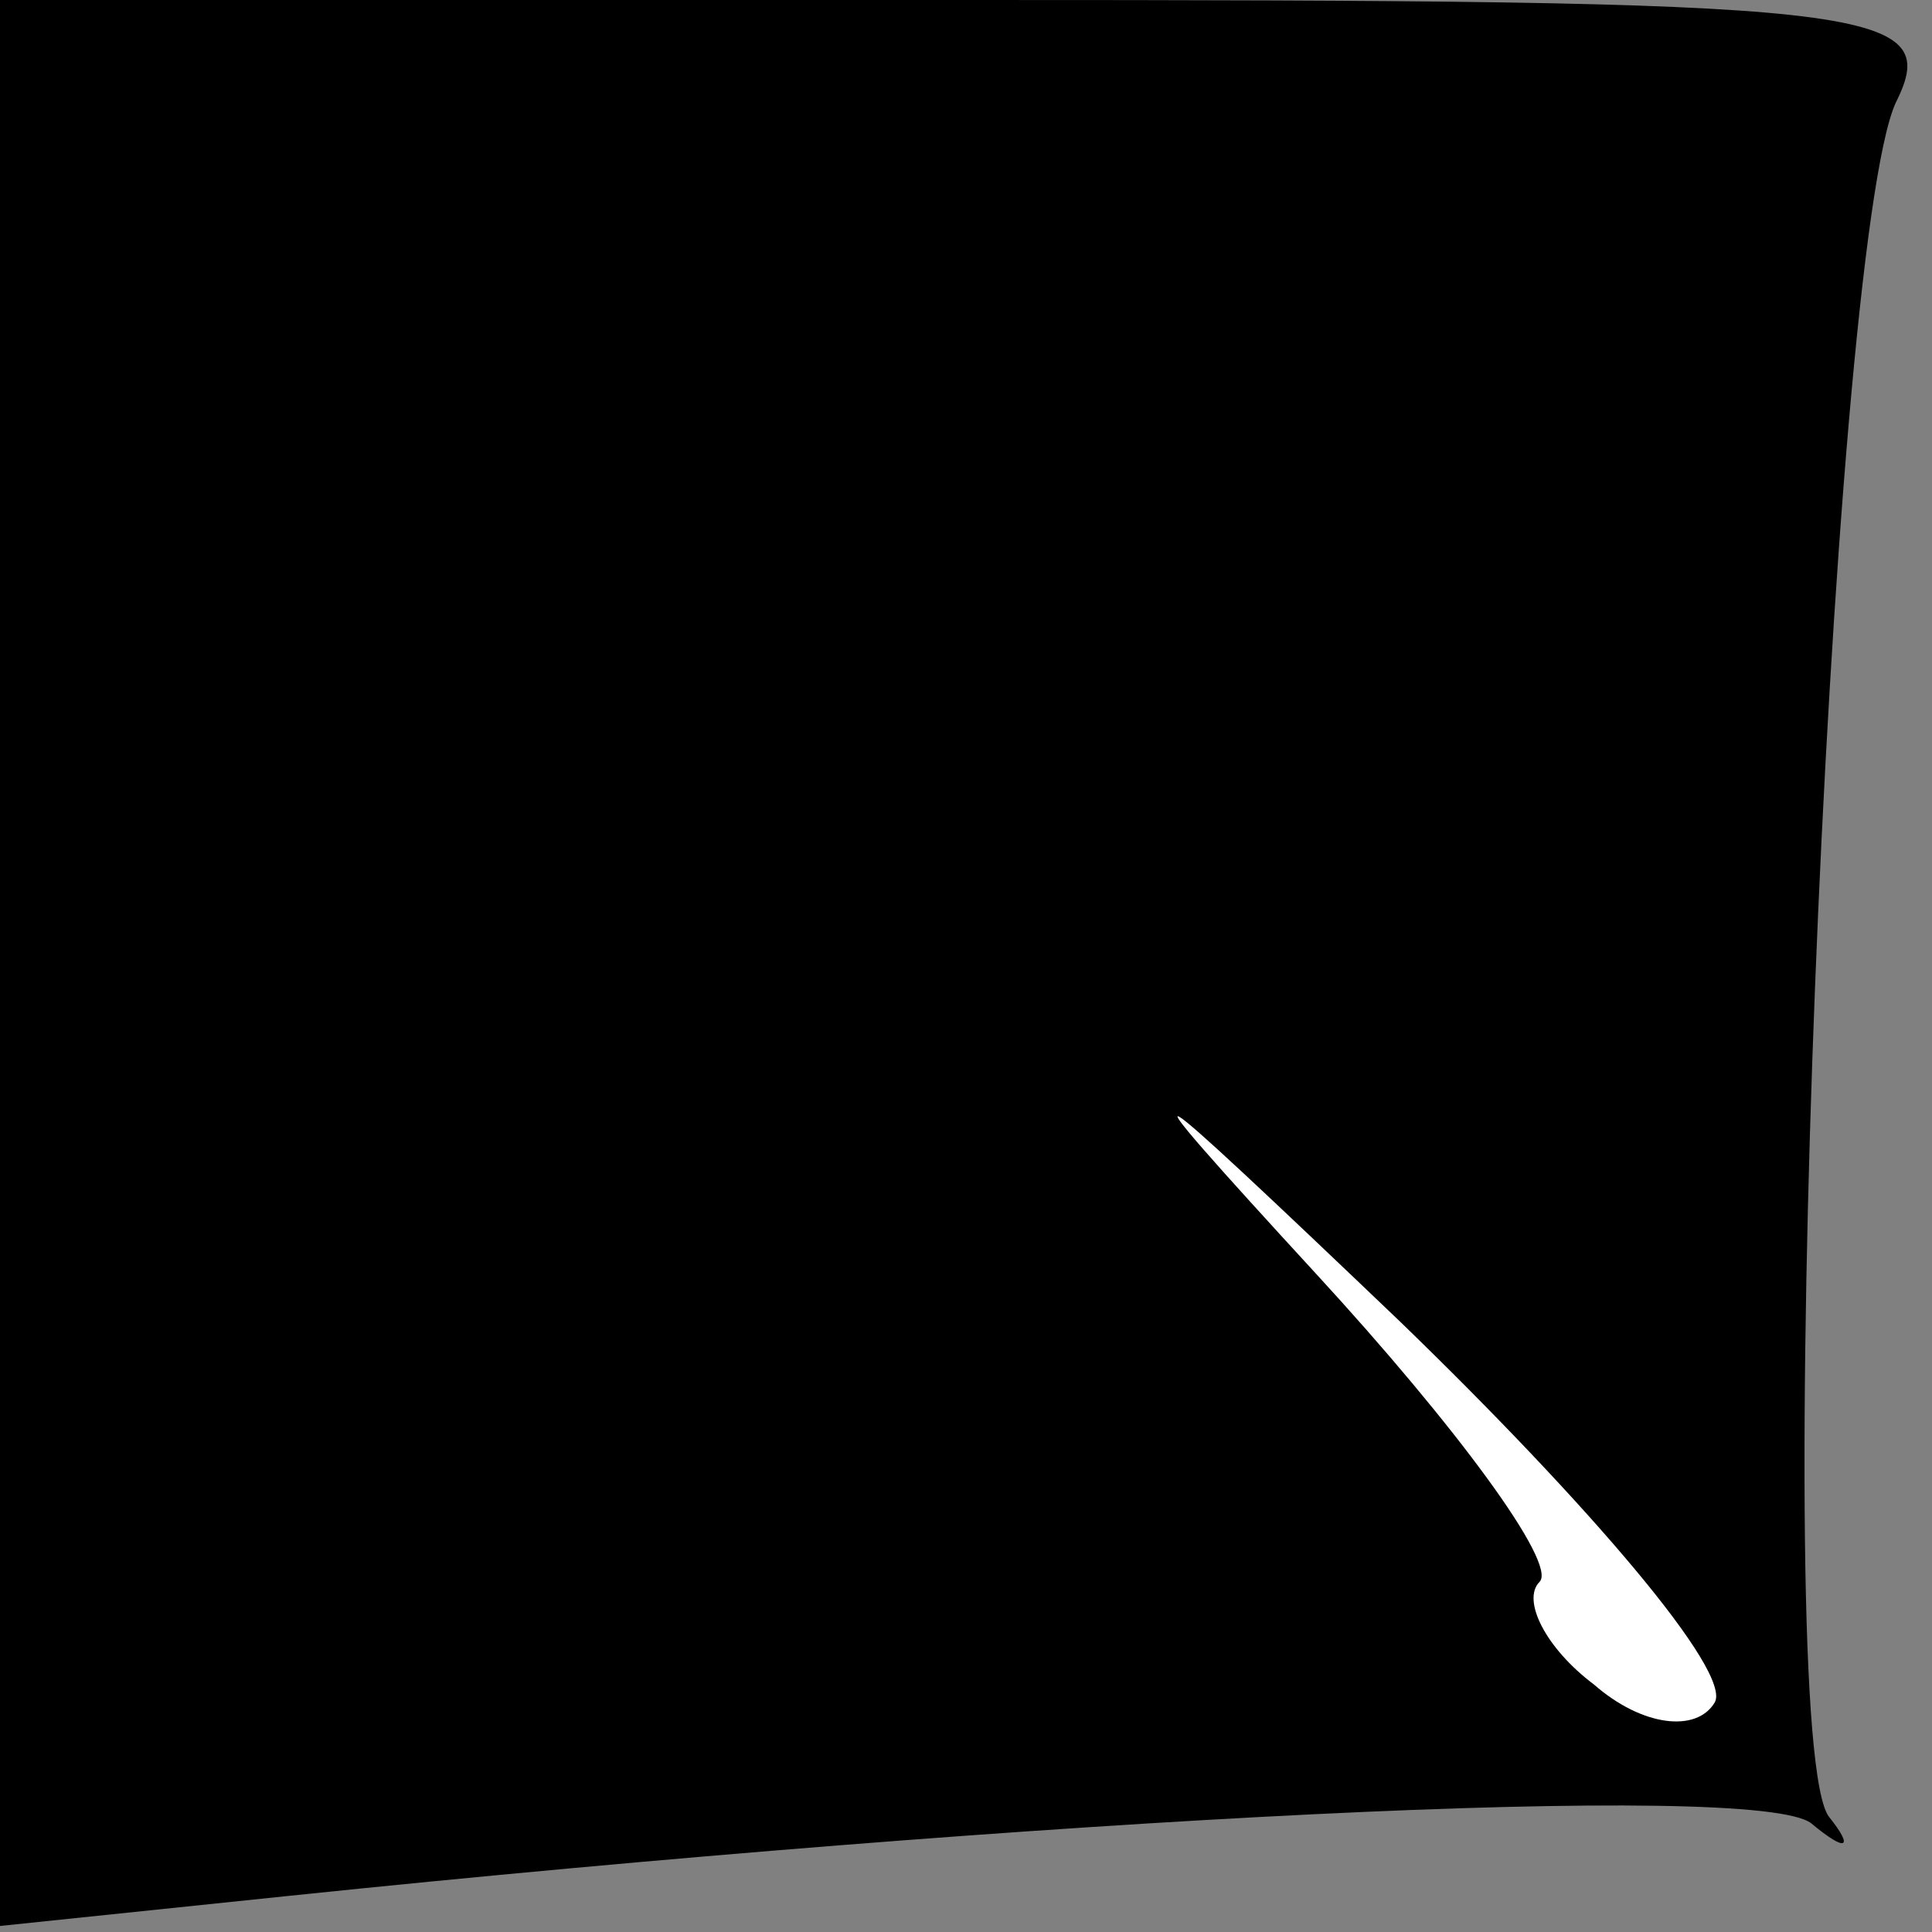 <?xml version="1.0" standalone="no"?>
<!DOCTYPE svg PUBLIC "-//W3C//DTD SVG 20010904//EN"
 "http://www.w3.org/TR/2001/REC-SVG-20010904/DTD/svg10.dtd">
<svg version="1.0" xmlns="http://www.w3.org/2000/svg"
 width="32pt" height="32pt" viewBox="0 0 32 32"
 preserveAspectRatio="xMidYMid meet">
<rect x="0" y="0" width="32" height="32" fill="#808080" stroke="none"/>
<g transform="translate(0,32) scale(0.1,-0.1)"
fill="#000000" stroke="none">
<path fill="#000000" stroke="none" d="M0 160 l0 -159 48 5 c125 13 243 19
252 12 6 -5 7 -4 3 1 -10 12 0 260 11 284 8 16 -3 17 -153 17 l-161 0 0 -160z"/>
<path fill="#ffffff" stroke="none" d="M284 38 c-3 -5 -12 -4 -20 3 -8 6 -12
14 -9 17 3 3 -14 26 -37 51 -34 37 -31 35 14 -8 31 -30 55 -58 52 -63z"/>
</g>
</svg>
